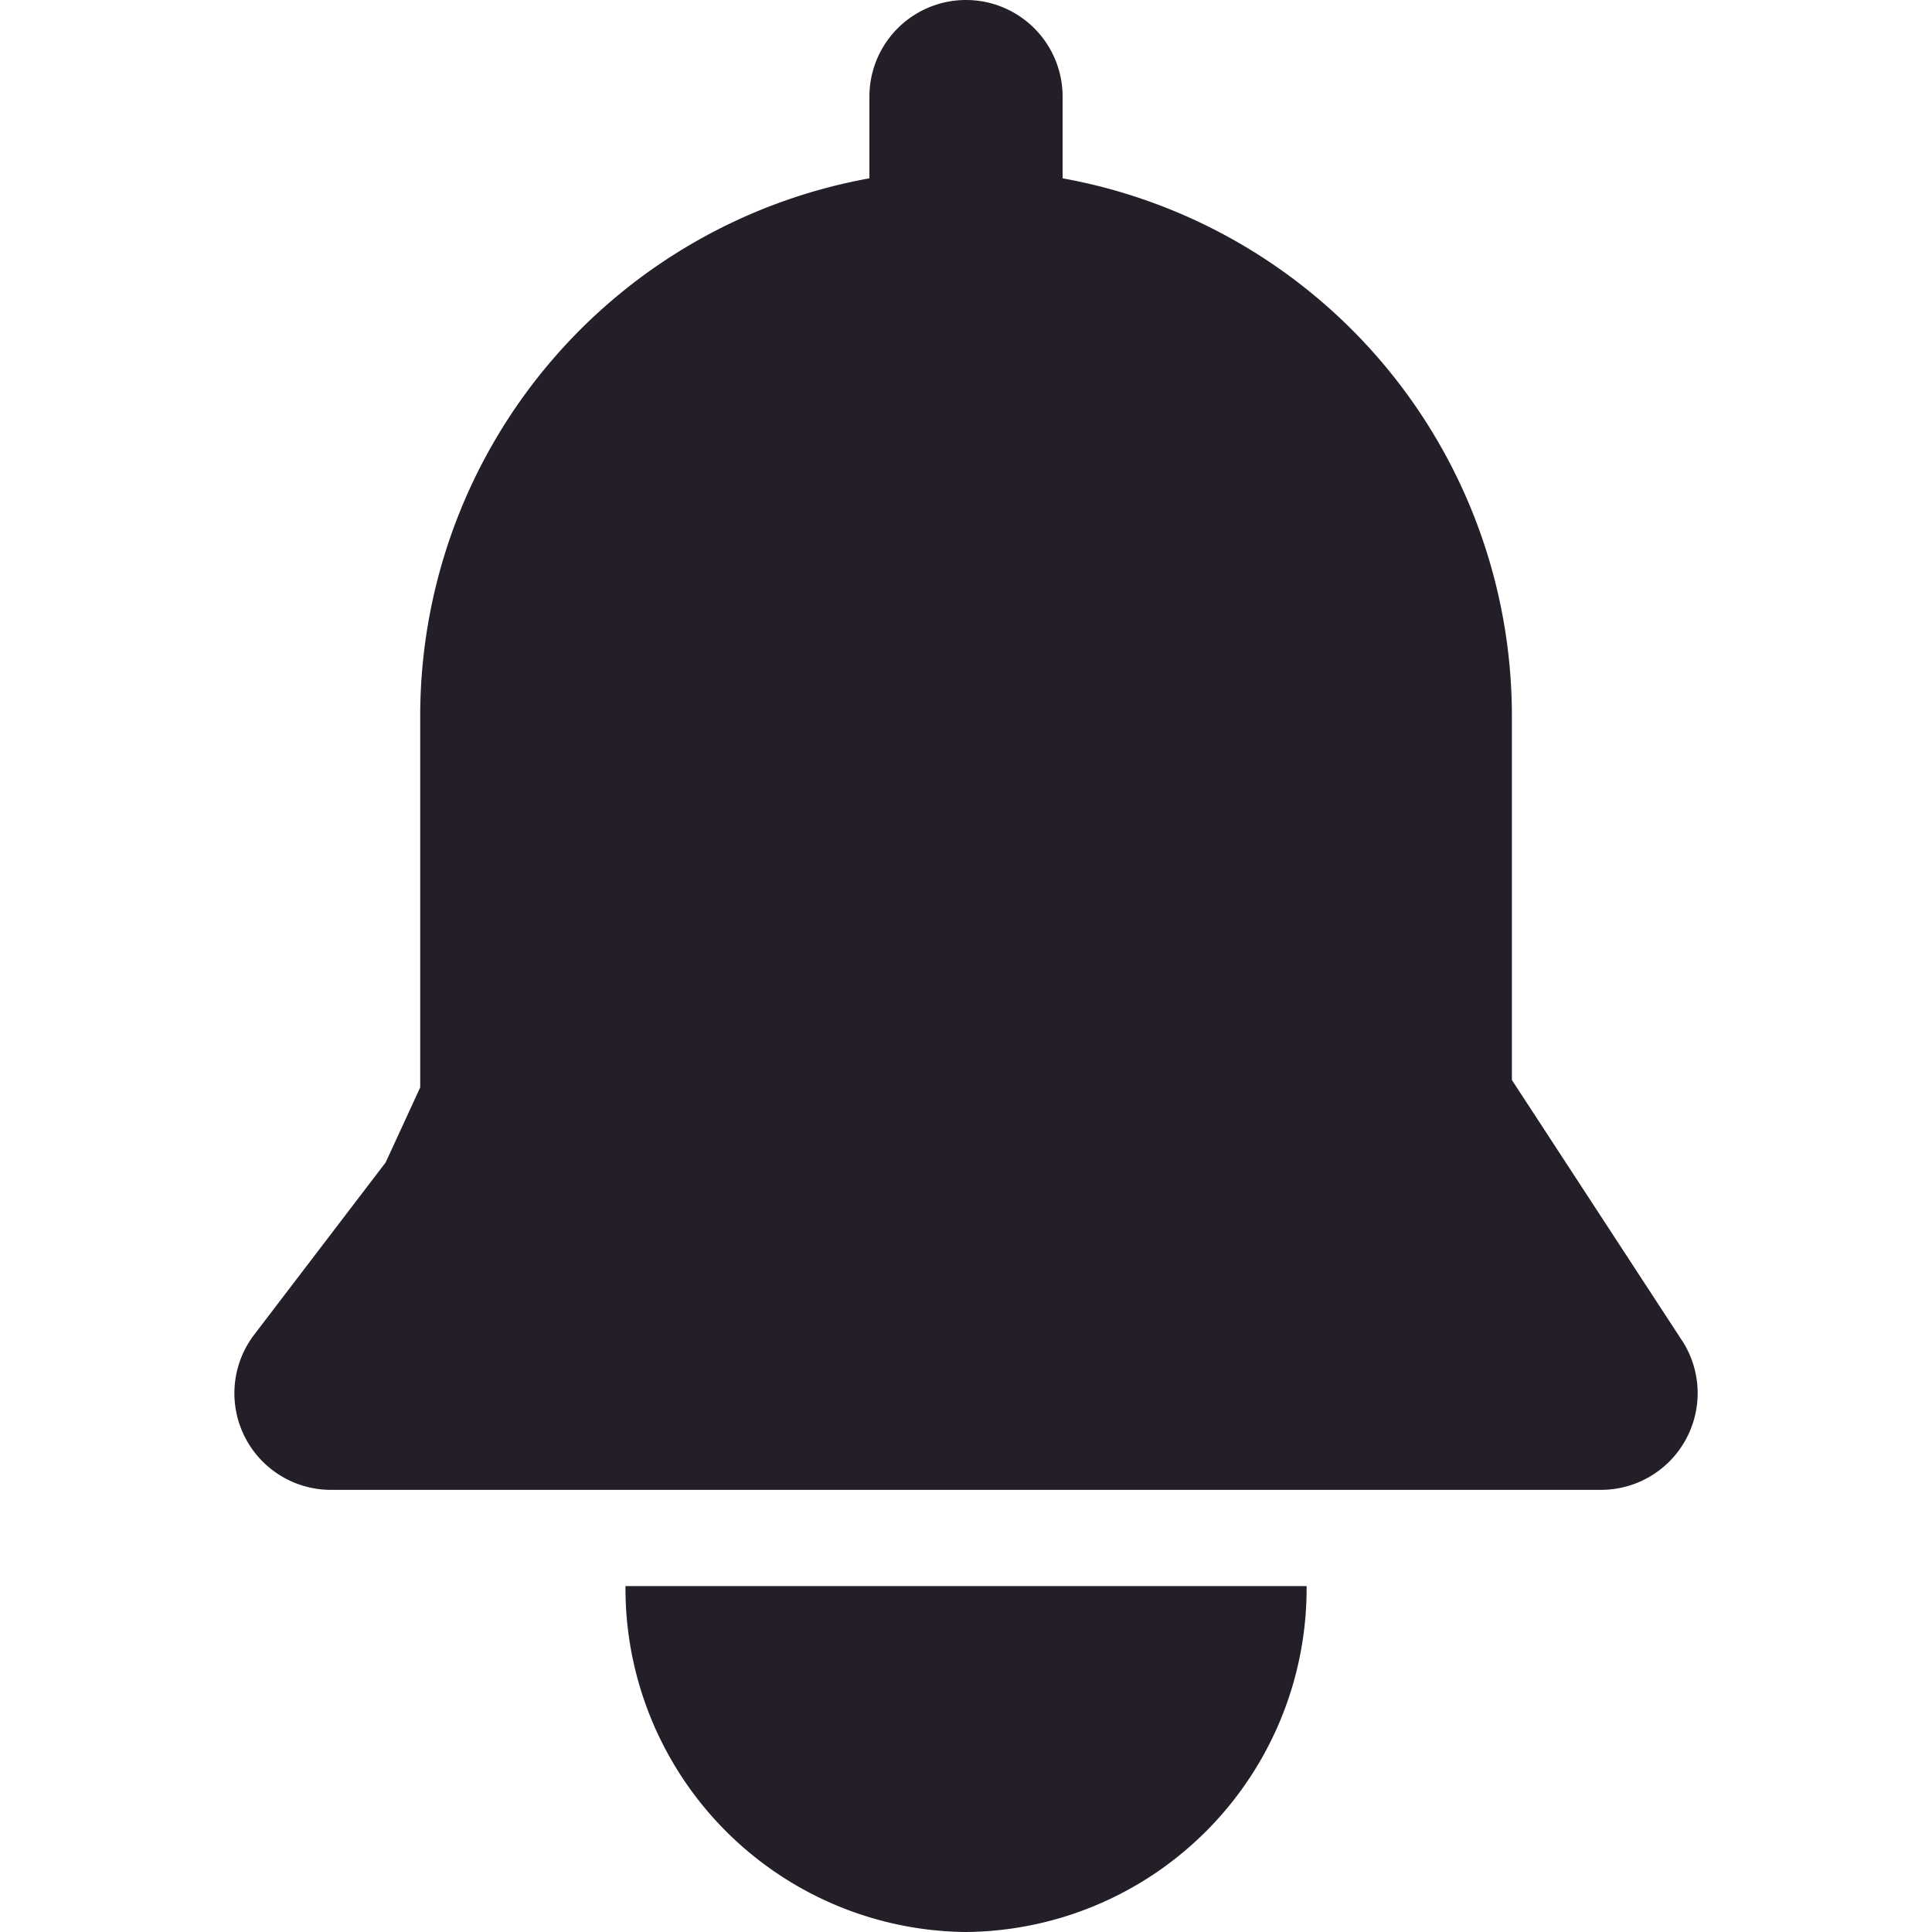 <svg xmlns="http://www.w3.org/2000/svg" viewBox="0 0 20 20"><path d="M17.412,13.877l-1.761-2.697V7.402A5.656,5.656,0,0,0,11,1.846V1A1,1,0,0,0,9,1v.846A5.657,5.657,0,0,0,4.35,7.402v3.855l-.358.777L2.631,13.817a1.0 1,0,0,0,.795,1.606H16.574a1.001,1.001,0,0,0,.838-1.547Z" fill="#231e28"/><path d="M10,20A3.557,3.557,0,0,1,6.475,16.419h7.051A3.557,3.557,0,0,1,10,20Z" fill="#231e28"/></svg>